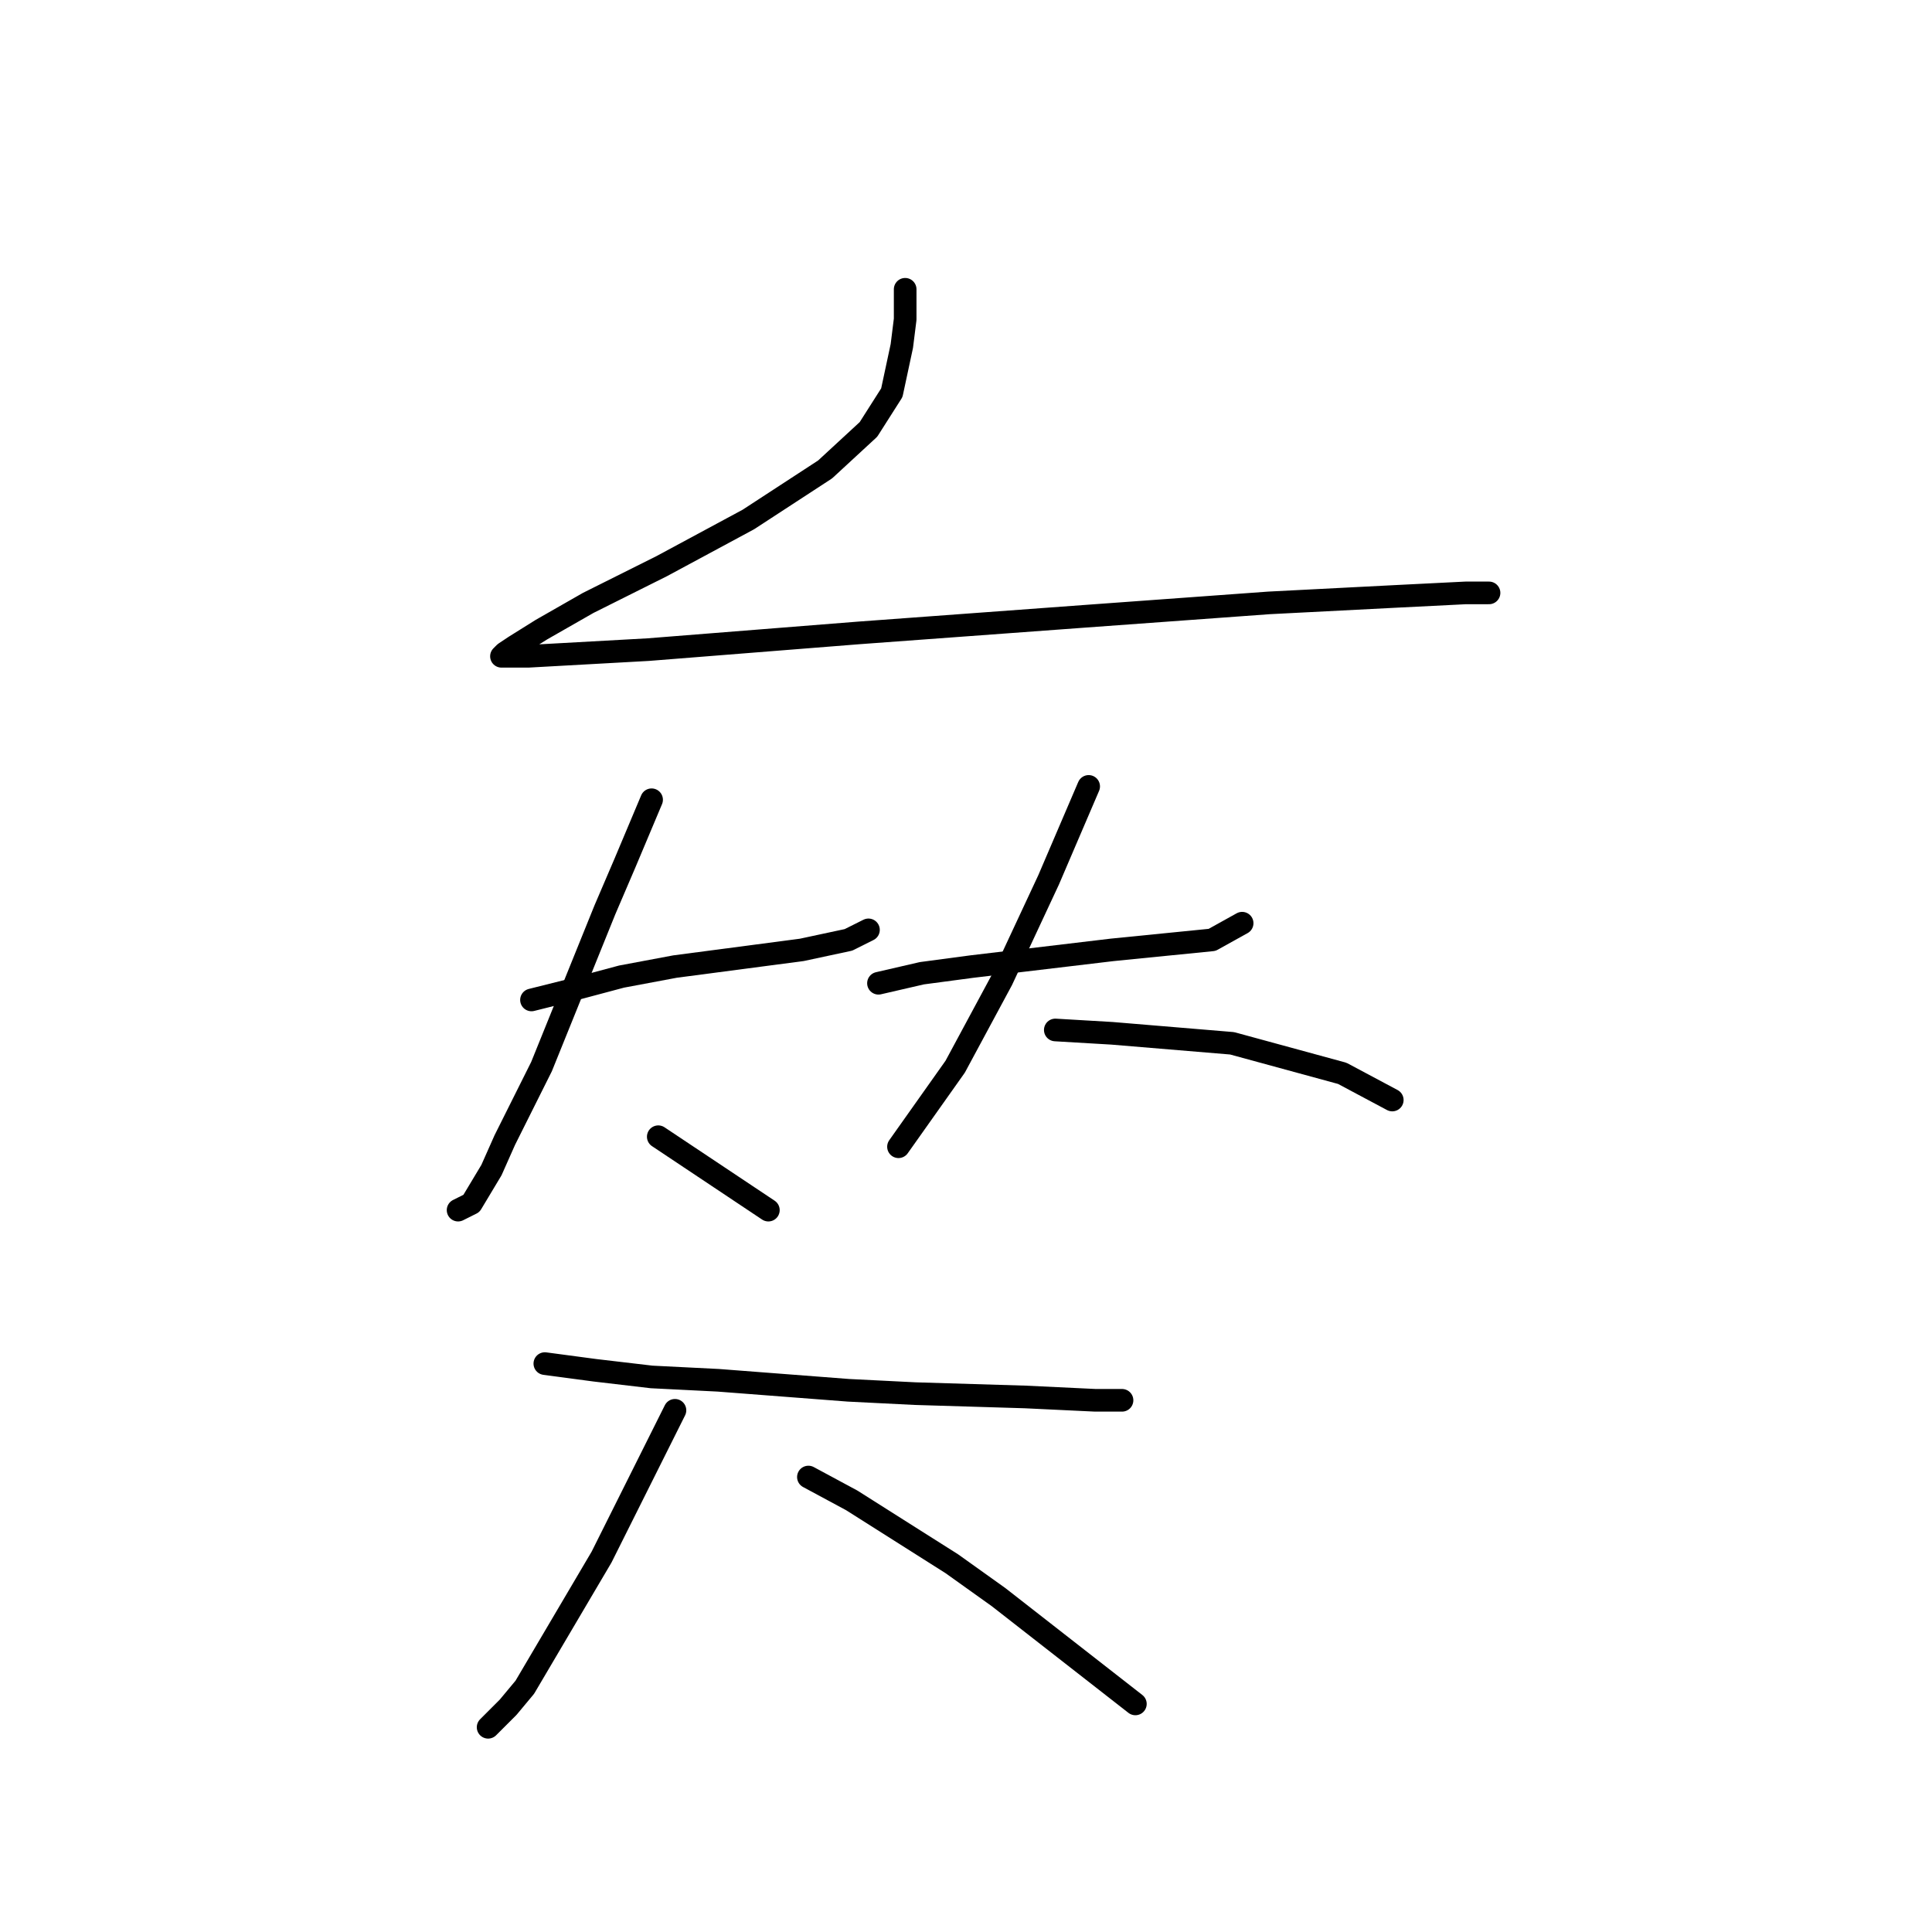 <?xml version="1.0" standalone="no"?>
    <svg width="256" height="256" xmlns="http://www.w3.org/2000/svg" version="1.1">
    <polyline stroke="black" stroke-width="3" stroke-linecap="round" fill="transparent" stroke-linejoin="round" points="119.939 38.332 119.939 42.311 119.497 45.848 118.171 52.037 115.076 56.9 109.329 62.205 99.161 68.836 87.667 75.026 77.941 79.888 71.751 83.425 68.215 85.636 66.888 86.52 66.446 86.962 69.983 86.962 85.898 86.078 113.75 83.867 143.811 81.657 168.126 79.888 185.368 79.004 194.209 78.562 197.304 78.562 197.304 78.562 " />
        <polyline stroke="black" stroke-width="3" stroke-linecap="round" fill="transparent" stroke-linejoin="round" points="70.425 132.497 75.73 131.17 82.362 129.402 89.435 128.076 106.234 125.865 112.423 124.539 115.076 123.213 115.076 123.213 " />
        <polyline stroke="black" stroke-width="3" stroke-linecap="round" fill="transparent" stroke-linejoin="round" points="86.34 105.972 82.804 114.371 80.151 120.56 71.751 141.338 66.888 151.064 65.12 155.043 62.468 159.464 60.699 160.348 60.699 160.348 " />
        <polyline stroke="black" stroke-width="3" stroke-linecap="round" fill="transparent" stroke-linejoin="round" points="87.224 150.622 91.203 153.275 95.182 155.927 99.161 158.58 101.813 160.348 101.813 160.348 " />
        <polyline stroke="black" stroke-width="3" stroke-linecap="round" fill="transparent" stroke-linejoin="round" points="116.402 130.286 122.149 128.96 128.781 128.076 147.348 125.865 160.611 124.539 164.59 122.329 164.59 122.329 " />
        <polyline stroke="black" stroke-width="3" stroke-linecap="round" fill="transparent" stroke-linejoin="round" points="144.254 104.203 141.601 110.392 138.949 116.582 132.759 129.844 126.57 141.338 119.055 151.949 119.055 151.949 " />
        <polyline stroke="black" stroke-width="3" stroke-linecap="round" fill="transparent" stroke-linejoin="round" points="139.833 136.476 147.348 136.918 163.263 138.244 177.852 142.223 184.483 145.759 184.483 145.759 " />
        <polyline stroke="black" stroke-width="3" stroke-linecap="round" fill="transparent" stroke-linejoin="round" points="72.194 180.684 78.825 181.568 86.34 182.452 95.182 182.895 112.423 184.221 121.265 184.663 135.854 185.105 145.138 185.547 148.674 185.547 148.674 185.547 " />
        <polyline stroke="black" stroke-width="3" stroke-linecap="round" fill="transparent" stroke-linejoin="round" points="89.435 186.873 84.572 196.599 79.709 206.325 69.541 223.567 67.331 226.219 64.678 228.872 64.678 228.872 " />
        <polyline stroke="black" stroke-width="3" stroke-linecap="round" fill="transparent" stroke-linejoin="round" points="107.118 195.715 112.865 198.81 126.128 207.209 132.317 211.63 150.443 225.777 150.443 225.777 " />
        </svg>